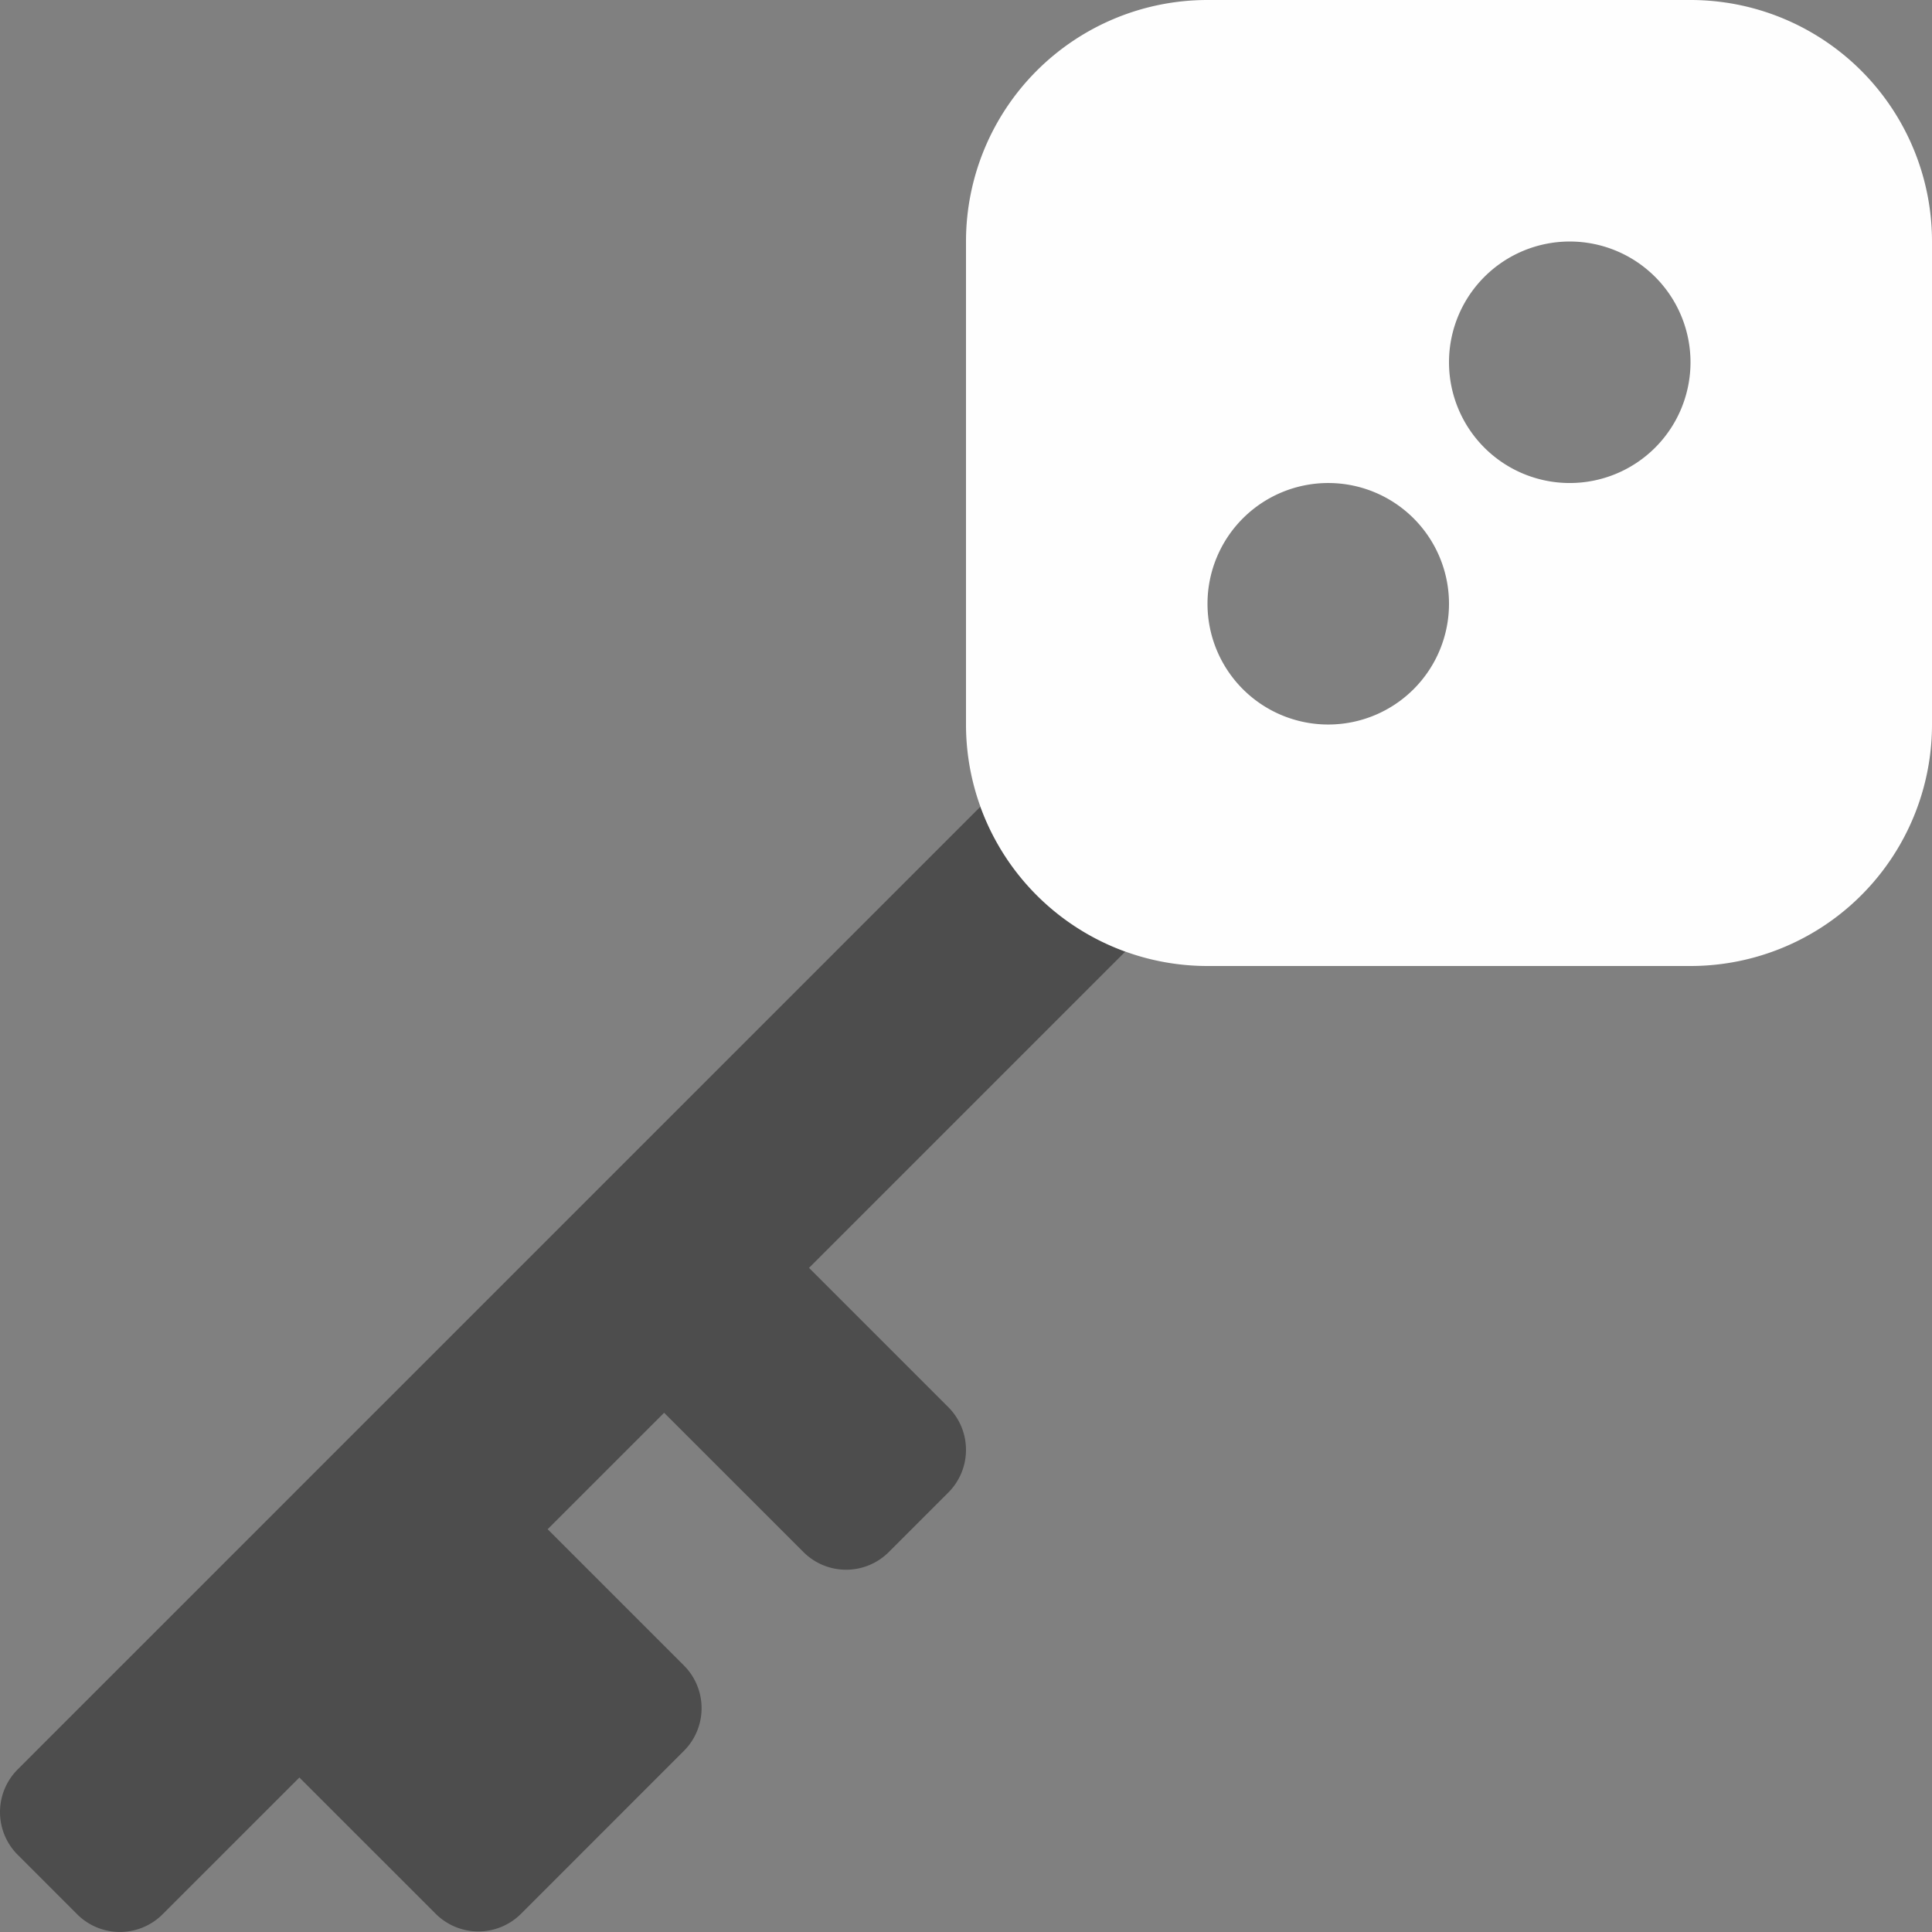 <svg id="Layer_1" data-name="Layer 1" xmlns="http://www.w3.org/2000/svg" viewBox="0 0 512 512"><rect x="0" y="0" width="512" height="512" fill="#808080" stroke="none"/><defs><style>.cls-1{opacity:0.4;isolation:isolate;}.cls-2{fill:#fefefe;}</style></defs><path class="cls-1" d="M251.31,372.91a16,16,0,0,1,0,22.63h0l-15.77,15.77a16,16,0,0,1-22.62,0L176,374.4l-30.87,30.86,36.11,36.11a16,16,0,0,1,0,22.63h0l-43.16,43.17a16,16,0,0,1-22.62,0L79.34,471.06,43.08,507.31a16,16,0,0,1-22.62,0L4.69,491.54a16,16,0,0,1,0-22.63h0L259.81,213.79a64.2,64.2,0,0,0,38.4,38.4L214.4,336Z"/><path class="cls-2" d="M448,0H320a64,64,0,0,0-64,64V192a64,64,0,0,0,64,64H448a64,64,0,0,0,64-64V64A64,64,0,0,0,448,0ZM374.63,182.63a32,32,0,1,1,0-45.25h0A32,32,0,0,1,374.63,182.63Zm64-64a32,32,0,1,1,0-45.25h0A32,32,0,0,1,438.63,118.63Z"/></svg>